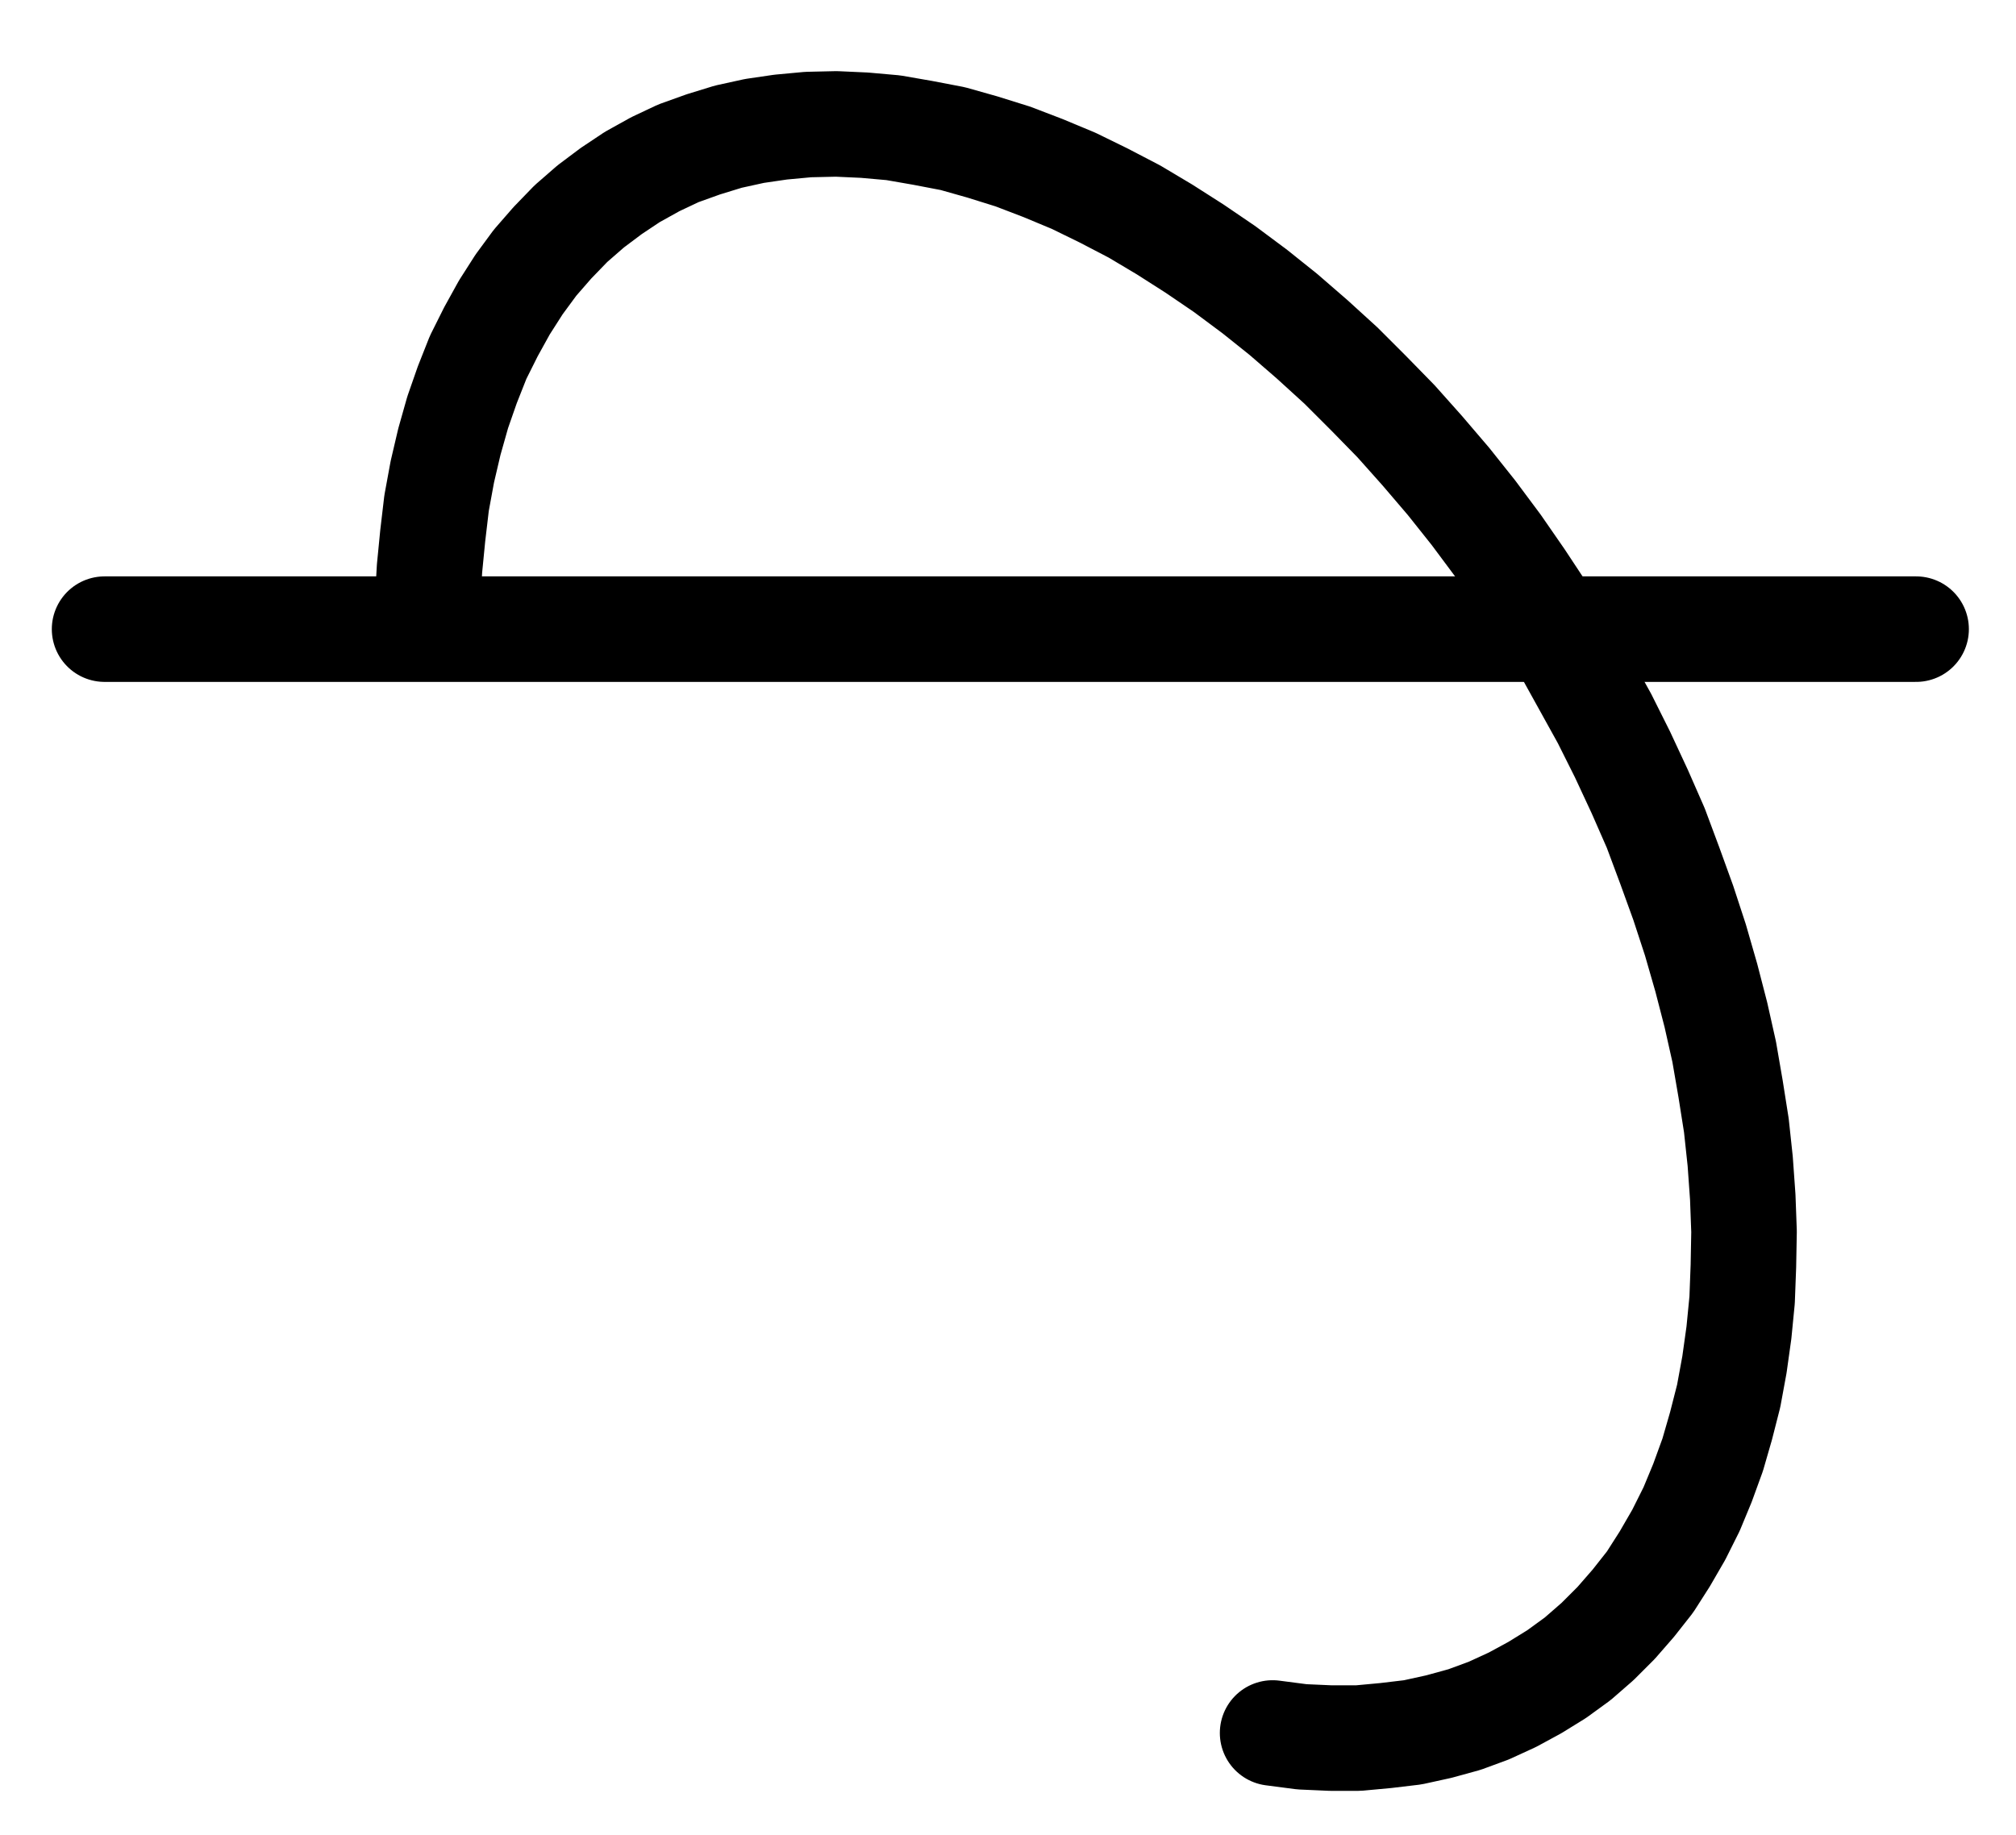<?xml version="1.0" encoding="UTF-8" standalone="no"?>
<!-- Created with Inkscape (http://www.inkscape.org/) -->

<svg
   version="1.1"
   id="svg1"
   width="504.267"
   height="459.173"
   viewBox="0 0 504.267 459.173"
   sodipodi:docname="Salt27.pdf"
   xmlns:inkscape="http://www.inkscape.org/namespaces/inkscape"
   xmlns:sodipodi="http://sodipodi.sourceforge.net/DTD/sodipodi-0.dtd"
   xmlns="http://www.w3.org/2000/svg"
   xmlns:svg="http://www.w3.org/2000/svg">
  <defs
     id="defs1">
    <clipPath
       clipPathUnits="userSpaceOnUse"
       id="clipPath2">
      <path
         d="M 0,0.16 V 1122.56 H 793.6 V 0.16 Z"
         clip-rule="evenodd"
         id="path2" />
    </clipPath>
    <clipPath
       clipPathUnits="userSpaceOnUse"
       id="clipPath4">
      <path
         d="M 0,0.16 V 1122.56 H 793.6 V 0.16 Z"
         transform="translate(-462.4,-761.92)"
         clip-rule="evenodd"
         id="path4" />
    </clipPath>
  </defs>
  <sodipodi:namedview
     id="namedview1"
     pagecolor="#505050"
     bordercolor="#eeeeee"
     borderopacity="1"
     inkscape:showpageshadow="0"
     inkscape:pageopacity="0"
     inkscape:pagecheckerboard="0"
     inkscape:deskcolor="#505050">
    <inkscape:page
       x="0"
       y="0"
       inkscape:label="1"
       id="page1"
       width="504.267"
       height="459.173"
       margin="0"
       bleed="0" />
  </sodipodi:namedview>
  <g
     id="g1"
     inkscape:groupmode="layer"
     inkscape:label="1">
    <path
       id="path1"
       d="M 170.24,485.76 H 623.36"
       style="fill:none;stroke:#000000;stroke-width:26.4;stroke-linecap:round;stroke-linejoin:round;stroke-miterlimit:10;stroke-dasharray:none;stroke-opacity:1"
       transform="translate(-144.08,-328.36)"
       clip-path="url(#clipPath2)" />
    <path
       id="path3"
       d="m 0,0 7.36,0.96 7.2,0.32 h 6.88 L 28.32,0.64 35.04,-0.16 41.6,-1.6 48,-3.36 54.08,-5.6 60,-8.32 l 5.6,-3.04 5.44,-3.36 5.28,-3.84 4.96,-4.32 4.64,-4.64 4.32,-4.96 4.16,-5.28 3.68,-5.76 L 101.6,-49.6 104.8,-56 l 2.72,-6.56 2.56,-7.04 2.08,-7.2 1.92,-7.52 1.44,-7.84 1.12,-8 0.8,-8.16 0.32,-8.48 0.16,-8.64 -0.32,-8.64 -0.64,-8.96 L 116,-152 l -1.44,-9.12 -1.6,-9.28 -2.08,-9.28 -2.4,-9.28 -2.72,-9.44 -3.04,-9.28 -3.36,-9.28 -3.52,-9.44 -4,-9.12 -4.32,-9.28 -4.48,-8.96 -4.96,-8.96 -4.96,-8.96 L 67.68,-280.32 62.08,-288.8 56.32,-297.12 50.24,-305.28 44,-313.12 l -6.56,-7.68 -6.56,-7.36 L 24,-335.2 17.12,-342.08 9.92,-348.64 2.72,-354.88 l -7.2,-5.76 -7.52,-5.6 -7.52,-5.12 -7.52,-4.8 -7.52,-4.48 -7.68,-4 -7.52,-3.68 -7.68,-3.2 -7.52,-2.88 -7.68,-2.4 L -80,-398.88 l -7.52,-1.44 -7.36,-1.28 -7.2,-0.64 -7.04,-0.32 -7.04,0.16 -6.88,0.64 -6.56,0.96 -6.56,1.44 -6.24,1.92 -6.24,2.24 -5.76,2.72 -5.76,3.2 -5.28,3.52 -5.12,3.84 -4.96,4.32 -4.64,4.8 -4.32,4.96 -4,5.44 -3.68,5.76 -3.36,6.08 -3.2,6.4 -2.72,6.88 -2.4,6.88 -2.08,7.36 -1.76,7.52 -1.44,7.84 -0.96,8.16 -0.8,8.16 -0.48,8.32"
       style="fill:none;stroke:#000000;stroke-width:26.4;stroke-linecap:round;stroke-linejoin:round;stroke-miterlimit:10;stroke-dasharray:none;stroke-opacity:1"
       transform="translate(318.32,433.56)"
       clip-path="url(#clipPath4)" />
  </g>
</svg>
